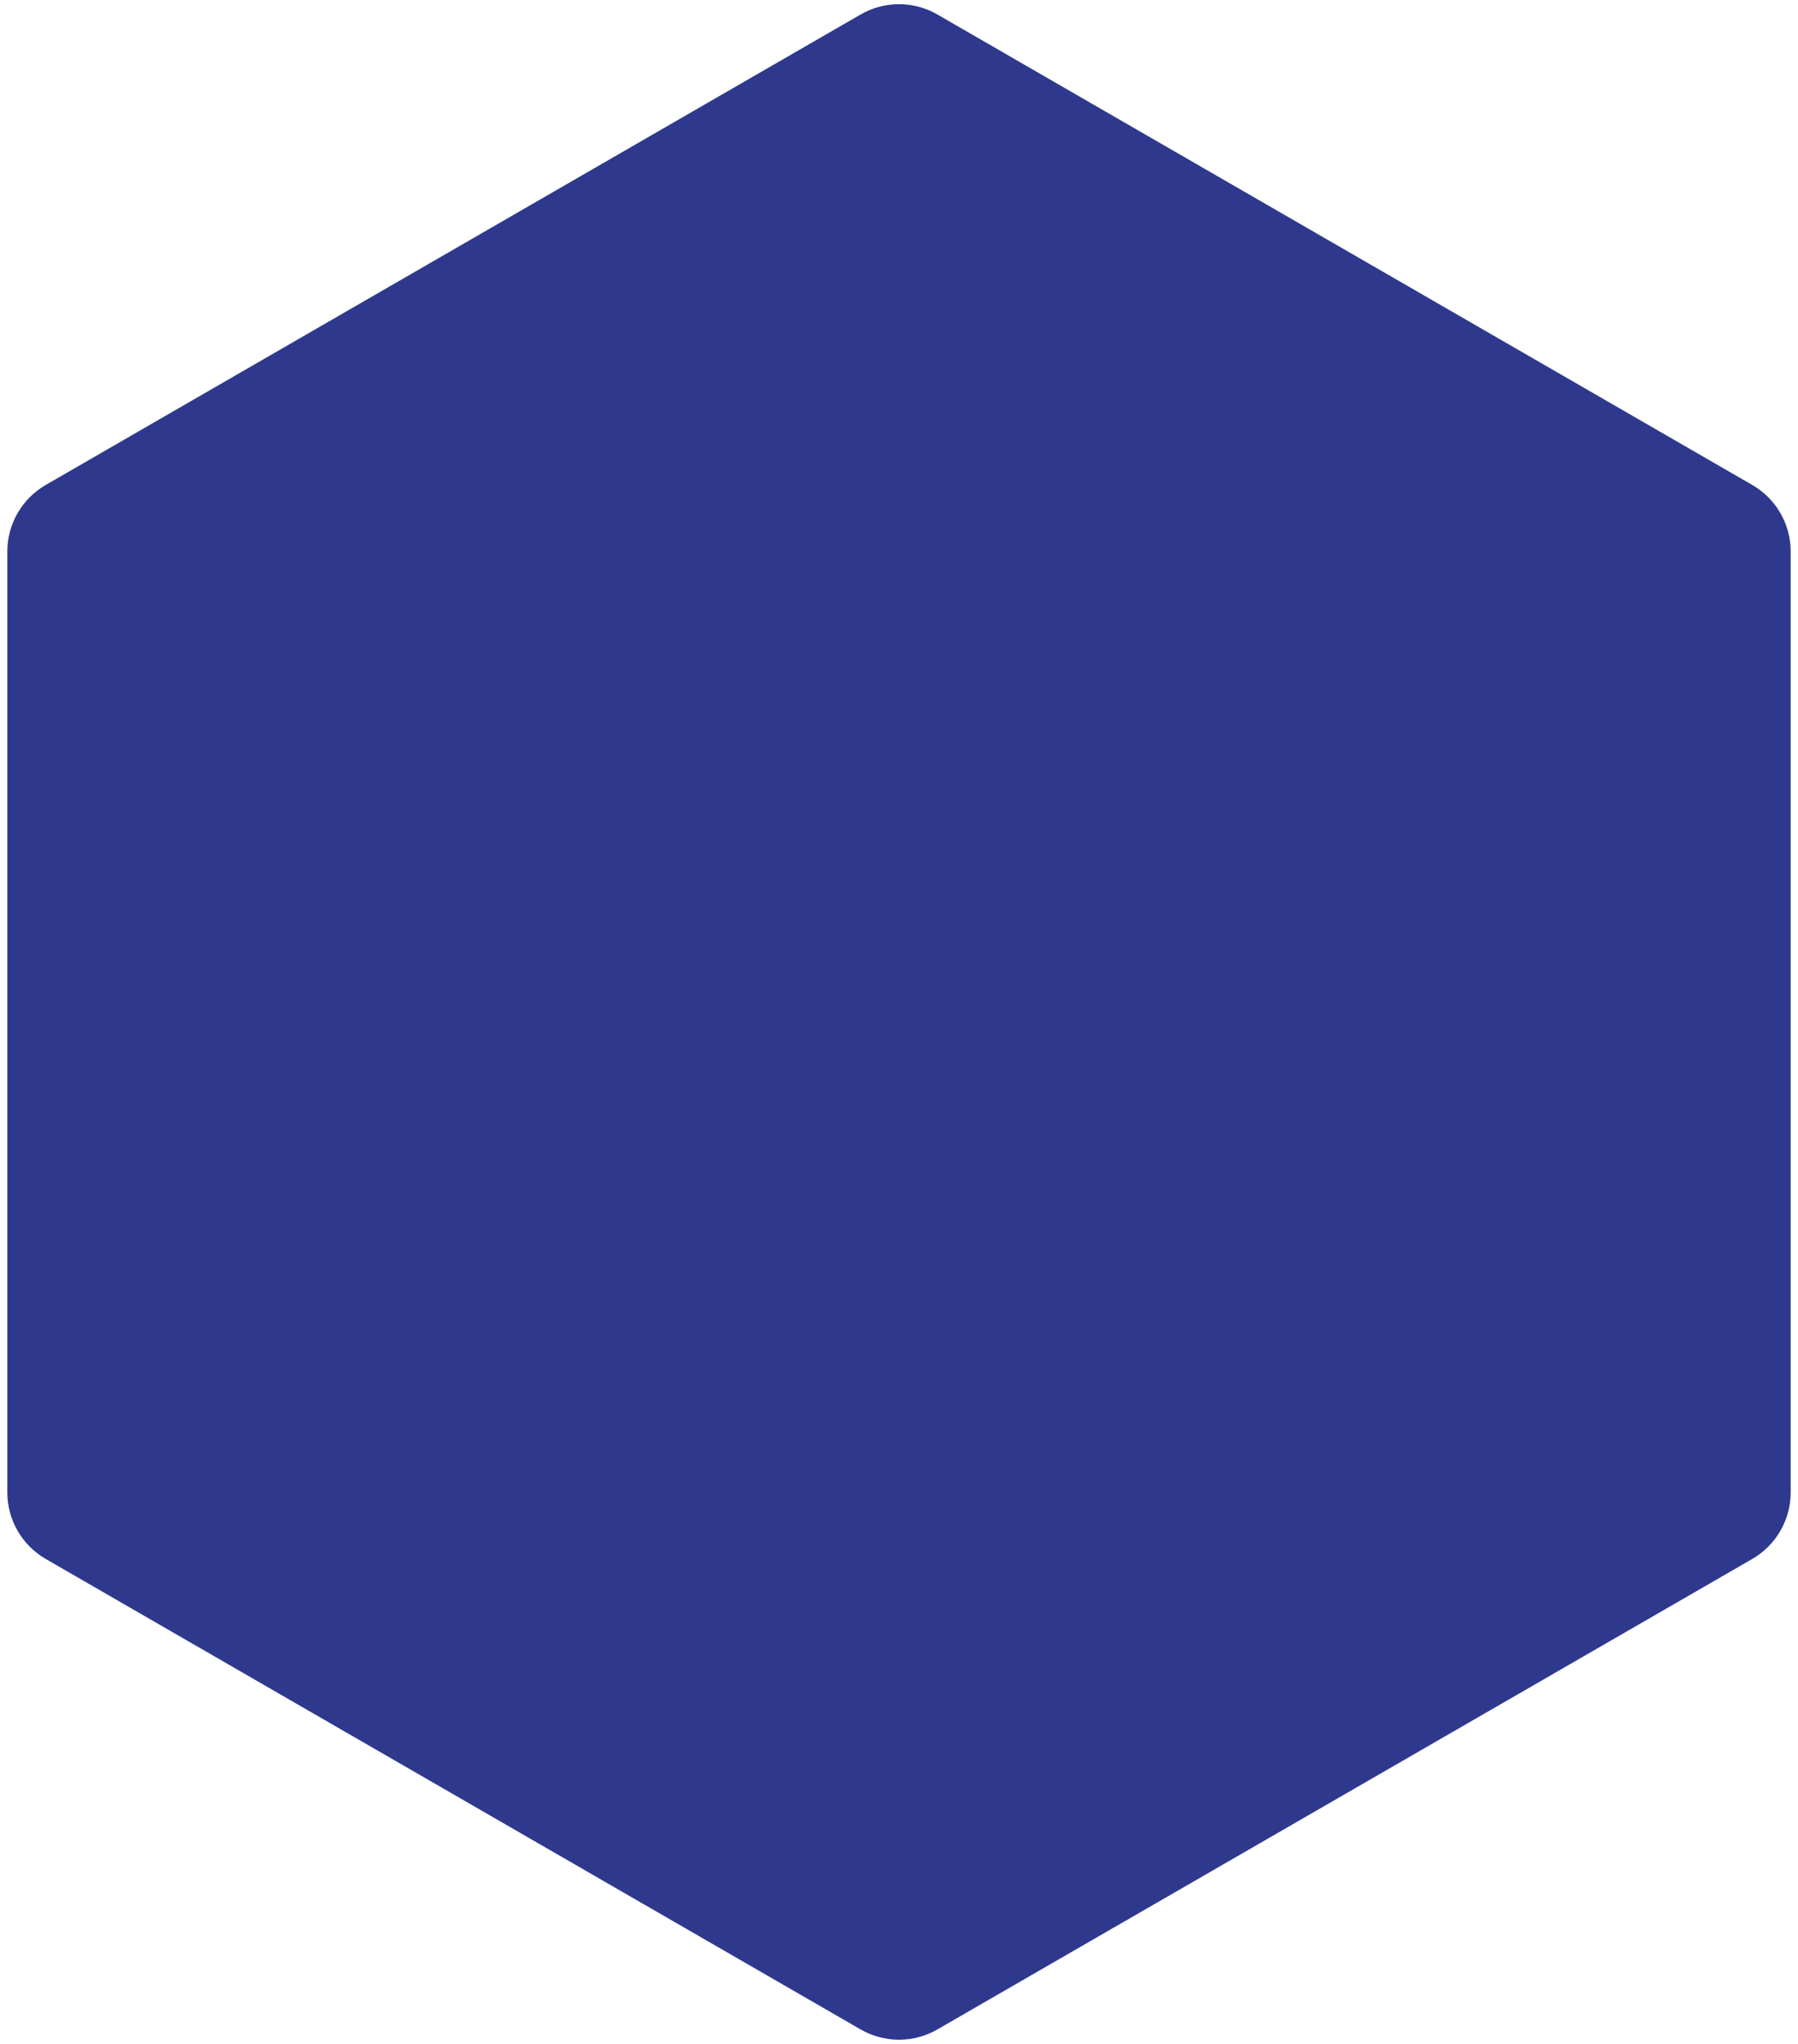 <svg width="234" height="266" viewBox="0 0 234 266" fill="none" xmlns="http://www.w3.org/2000/svg">
<path d="M112 1.887C115.094 0.1 118.906 0.1 122 1.887L228.047 63.113C231.141 64.9 233.047 68.201 233.047 71.773V194.227C233.047 197.799 231.141 201.1 228.047 202.887L122 264.113C118.906 265.9 115.094 265.9 112 264.113L5.953 202.887C2.859 201.1 0.953 197.799 0.953 194.227V71.773C0.953 68.201 2.859 64.9 5.953 63.113L112 1.887Z" fill="#2e398d"/>
</svg>

